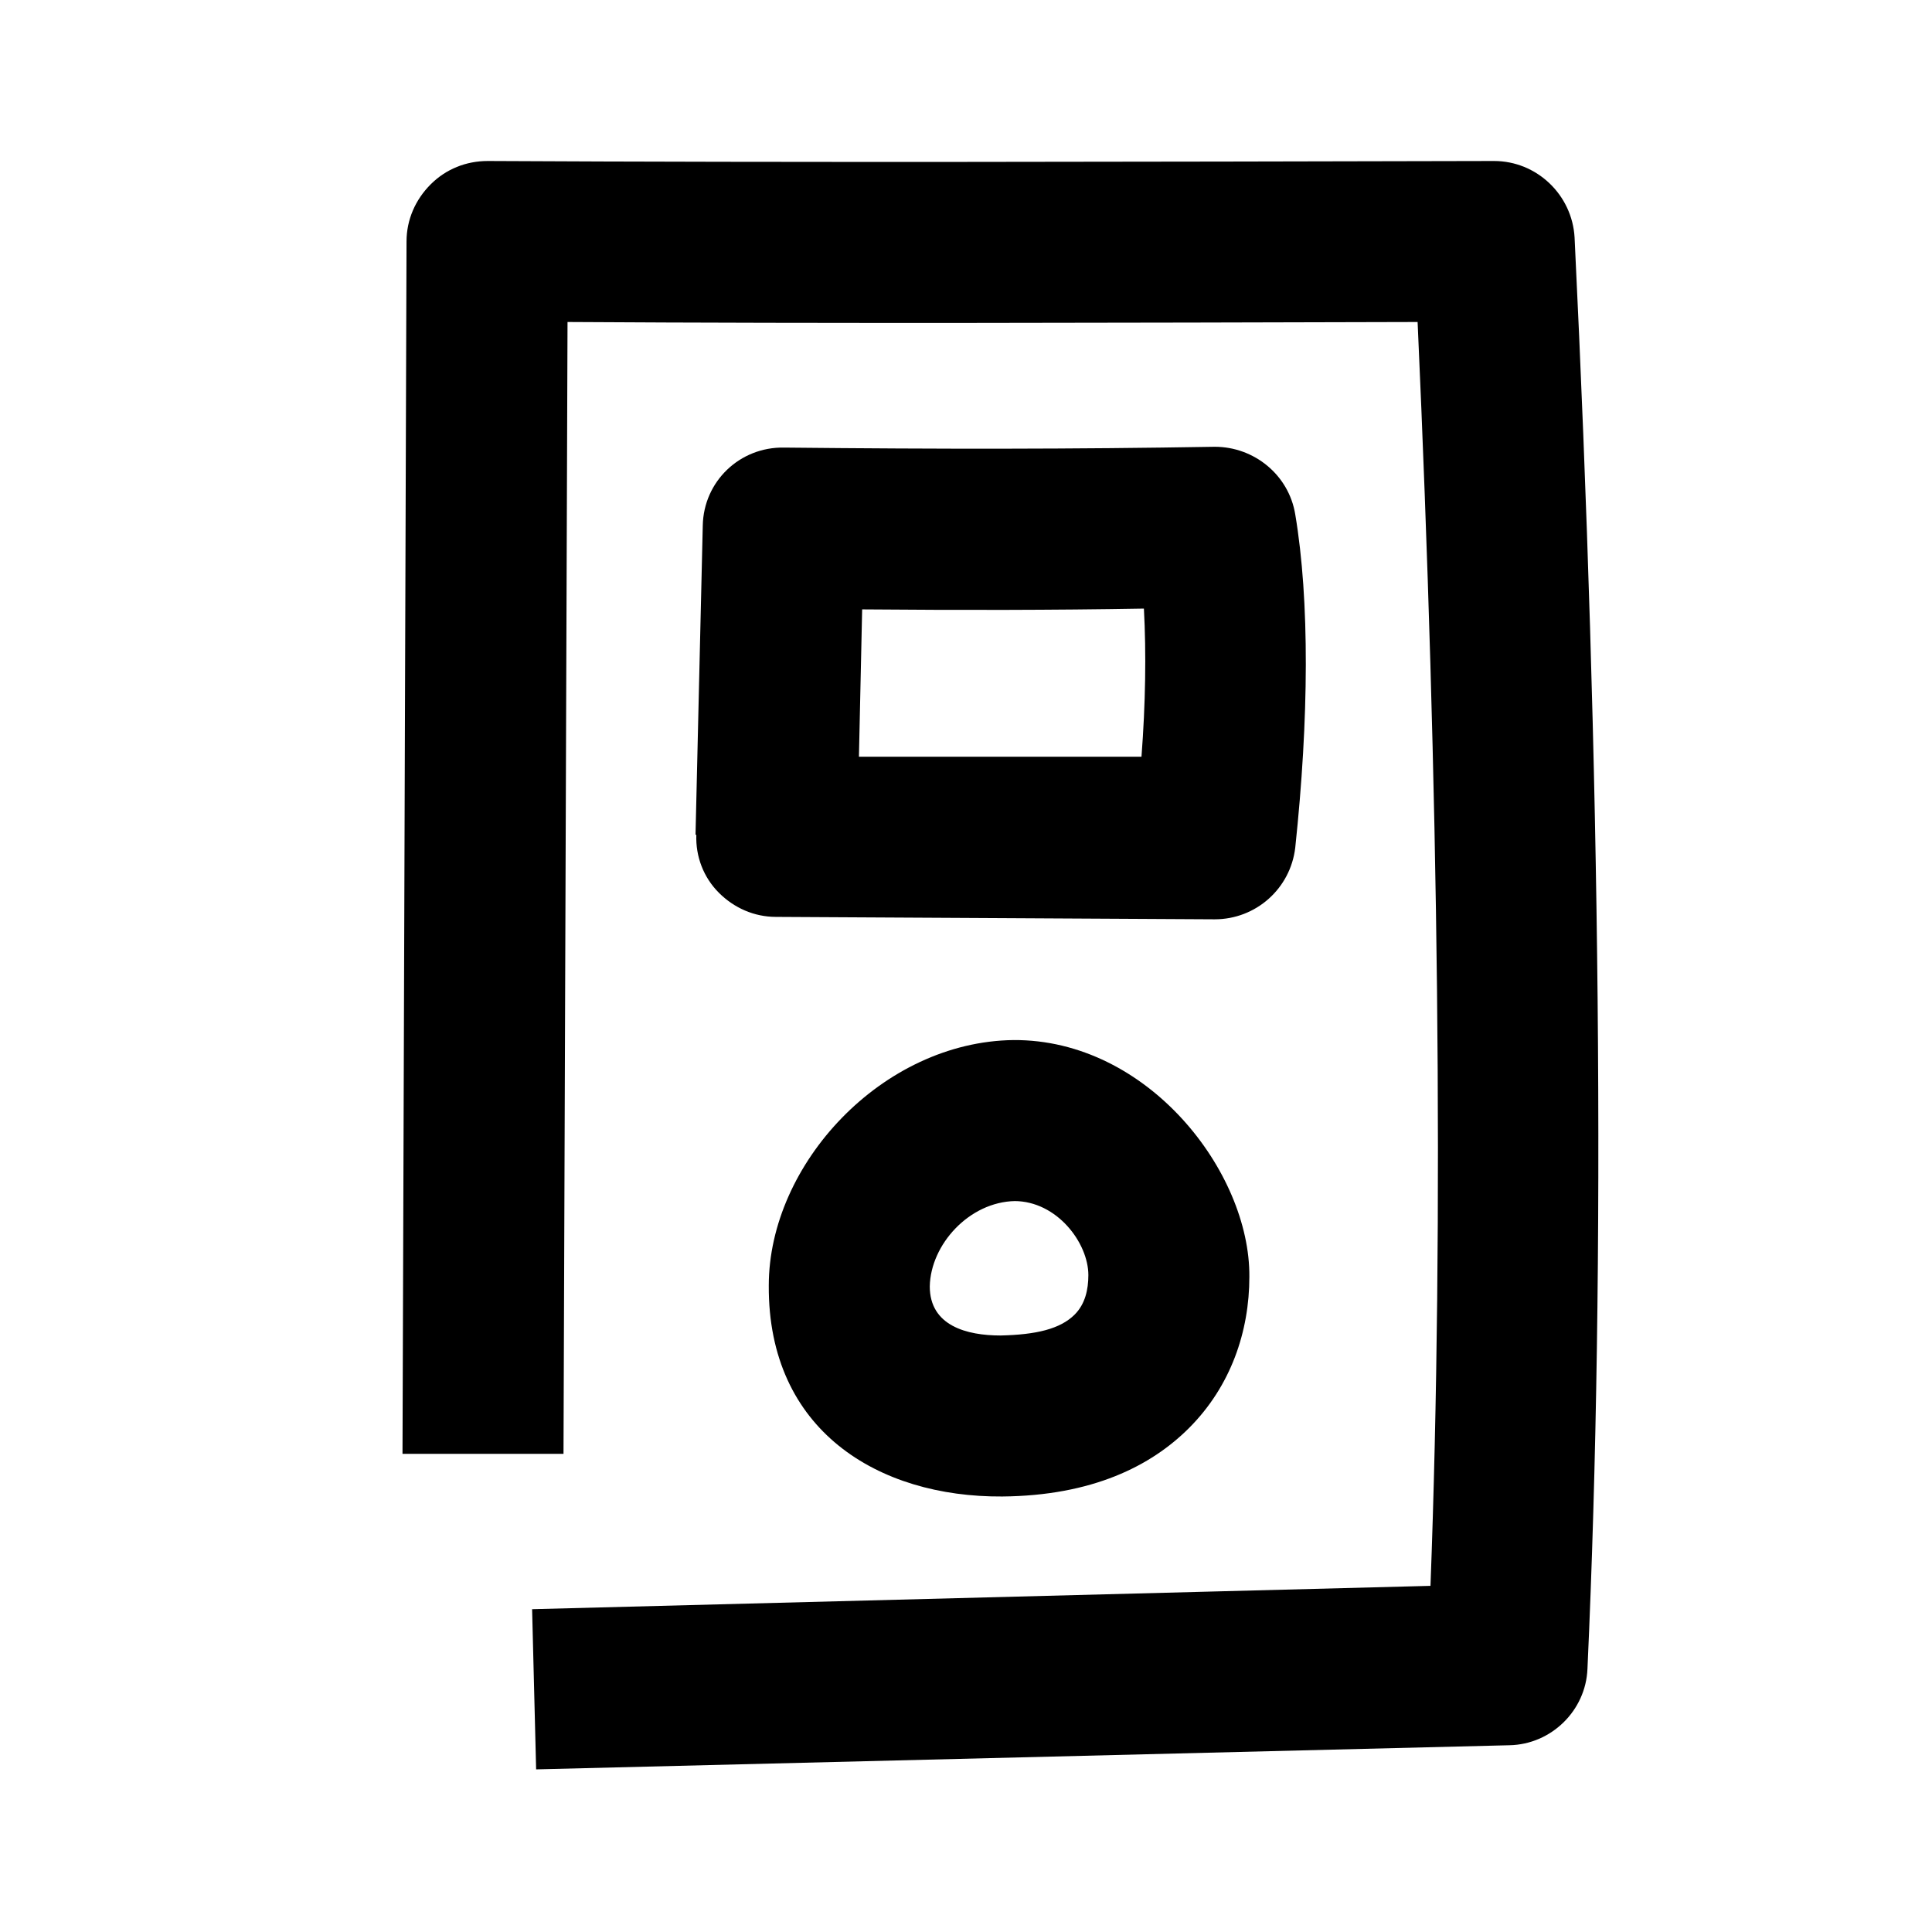 <svg width="24" height="24" viewBox="0 0 24 24" xmlns="http://www.w3.org/2000/svg">
<path d="M12.61 14.92C12.04 14.93 11.56 15.46 11.55 15.98C11.55 16.47 12.01 16.59 12.43 16.59C12.87 16.58 13.17 16.51 13.35 16.33C13.48 16.2 13.52 16.02 13.52 15.84C13.52 15.44 13.13 14.92 12.6 14.92H12.61ZM12.59 12.92C14.26 12.91 15.53 14.56 15.52 15.86C15.52 16.54 15.29 17.22 14.77 17.74C14.3 18.21 13.57 18.58 12.45 18.59C10.91 18.6 9.54 17.77 9.55 15.97C9.55 14.46 10.96 12.94 12.59 12.92ZM10.67 9.4H14.18C14.23 8.74 14.24 8.12 14.21 7.56C13.06 7.58 11.94 7.58 10.71 7.57L10.67 9.4ZM8.64 10.37L8.73 6.53C8.74 5.98 9.19 5.55 9.74 5.56C11.68 5.58 13.33 5.58 15.09 5.55C15.58 5.55 16.01 5.9 16.09 6.39C16.27 7.46 16.26 8.93 16.09 10.53C16.03 11.04 15.6 11.42 15.09 11.42L9.64 11.39C9.37 11.39 9.12 11.28 8.93 11.09C8.74 10.9 8.64 10.64 8.65 10.37H8.64ZM6.66 21.98L6.61 19.99L17.77 19.7C17.94 15.16 17.87 9.75 17.61 4C13.79 4.01 10.31 4.02 7.05 4L7 18.06H5L5.05 3C5.05 2.73 5.16 2.48 5.35 2.29C5.54 2.1 5.79 2 6.06 2C9.87 2.02 13.97 2.01 18.56 2C19.09 2 19.53 2.42 19.56 2.95C19.88 9.53 19.95 15.69 19.72 20.73C19.7 21.25 19.27 21.67 18.75 21.68L6.65 21.98H6.66Z" />
</svg>
